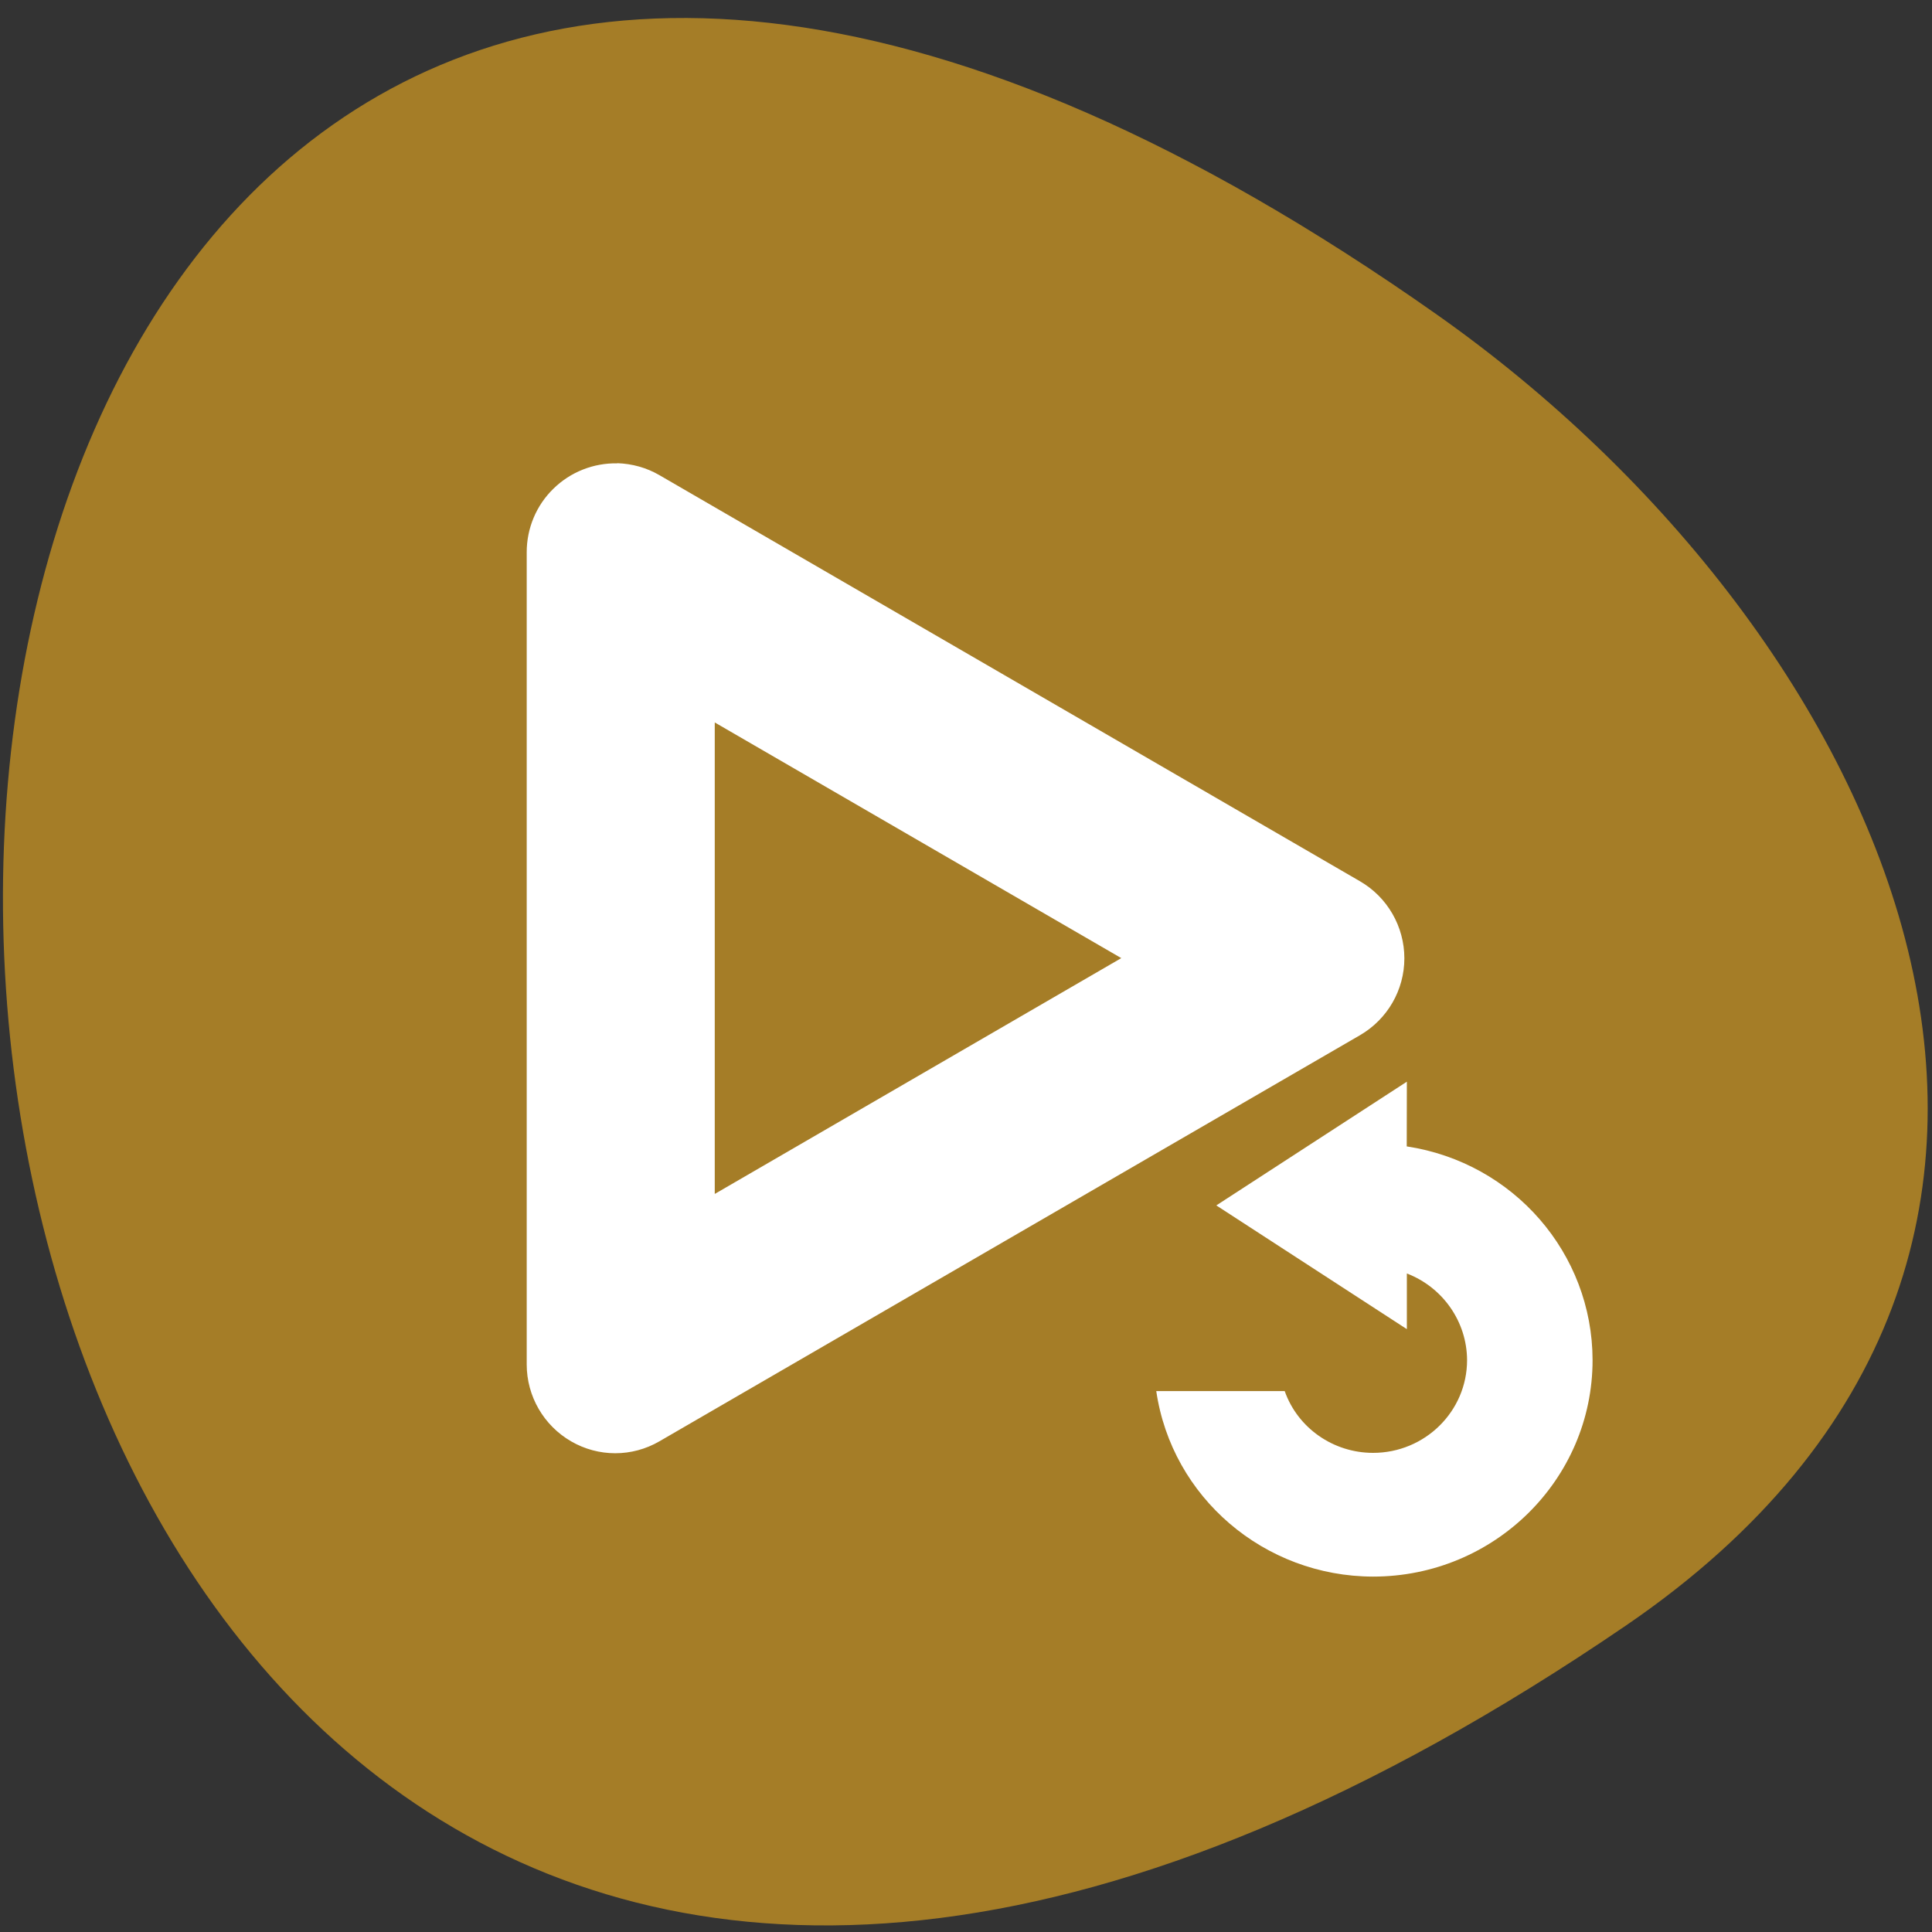 <svg xmlns="http://www.w3.org/2000/svg" viewBox="0 0 48 48"><rect x="0" y="0" width="48" height="48" fill="#333333" stroke="none"/><path d="m 40.39 40.39 c -51.52 35.16 -54.29 -67.53 -4.691 -32.574 c 11.305 7.969 18.336 23.262 4.691 32.574" fill="#a57d27"/><path d="m 15.336 11.512 c -0.59 -0.012 -1.164 0.215 -1.586 0.629 c -0.426 0.414 -0.664 0.984 -0.664 1.578 v 20.18 c 0 0.789 0.422 1.516 1.102 1.91 c 0.68 0.395 1.516 0.395 2.195 0 l 17.406 -10.09 c 0.68 -0.395 1.102 -1.121 1.102 -1.91 c 0 -0.789 -0.422 -1.52 -1.102 -1.914 l -17.406 -10.09 c -0.316 -0.184 -0.676 -0.285 -1.047 -0.297 m 2.422 6.441 l 10.1 5.855 l -10.1 5.859 m 17.195 -2.789 l -4.734 3.074 l 4.734 3.074 v -1.383 c 0.895 0.344 1.492 1.199 1.496 2.152 c 0 1.273 -1.047 2.305 -2.336 2.305 c -0.988 0 -1.871 -0.617 -2.195 -1.535 h -3.191 c 0.387 2.641 2.684 4.605 5.387 4.609 c 3.01 0 5.453 -2.41 5.453 -5.379 c -0.004 -2.652 -1.961 -4.906 -4.617 -5.309" fill="#fff"/></svg>